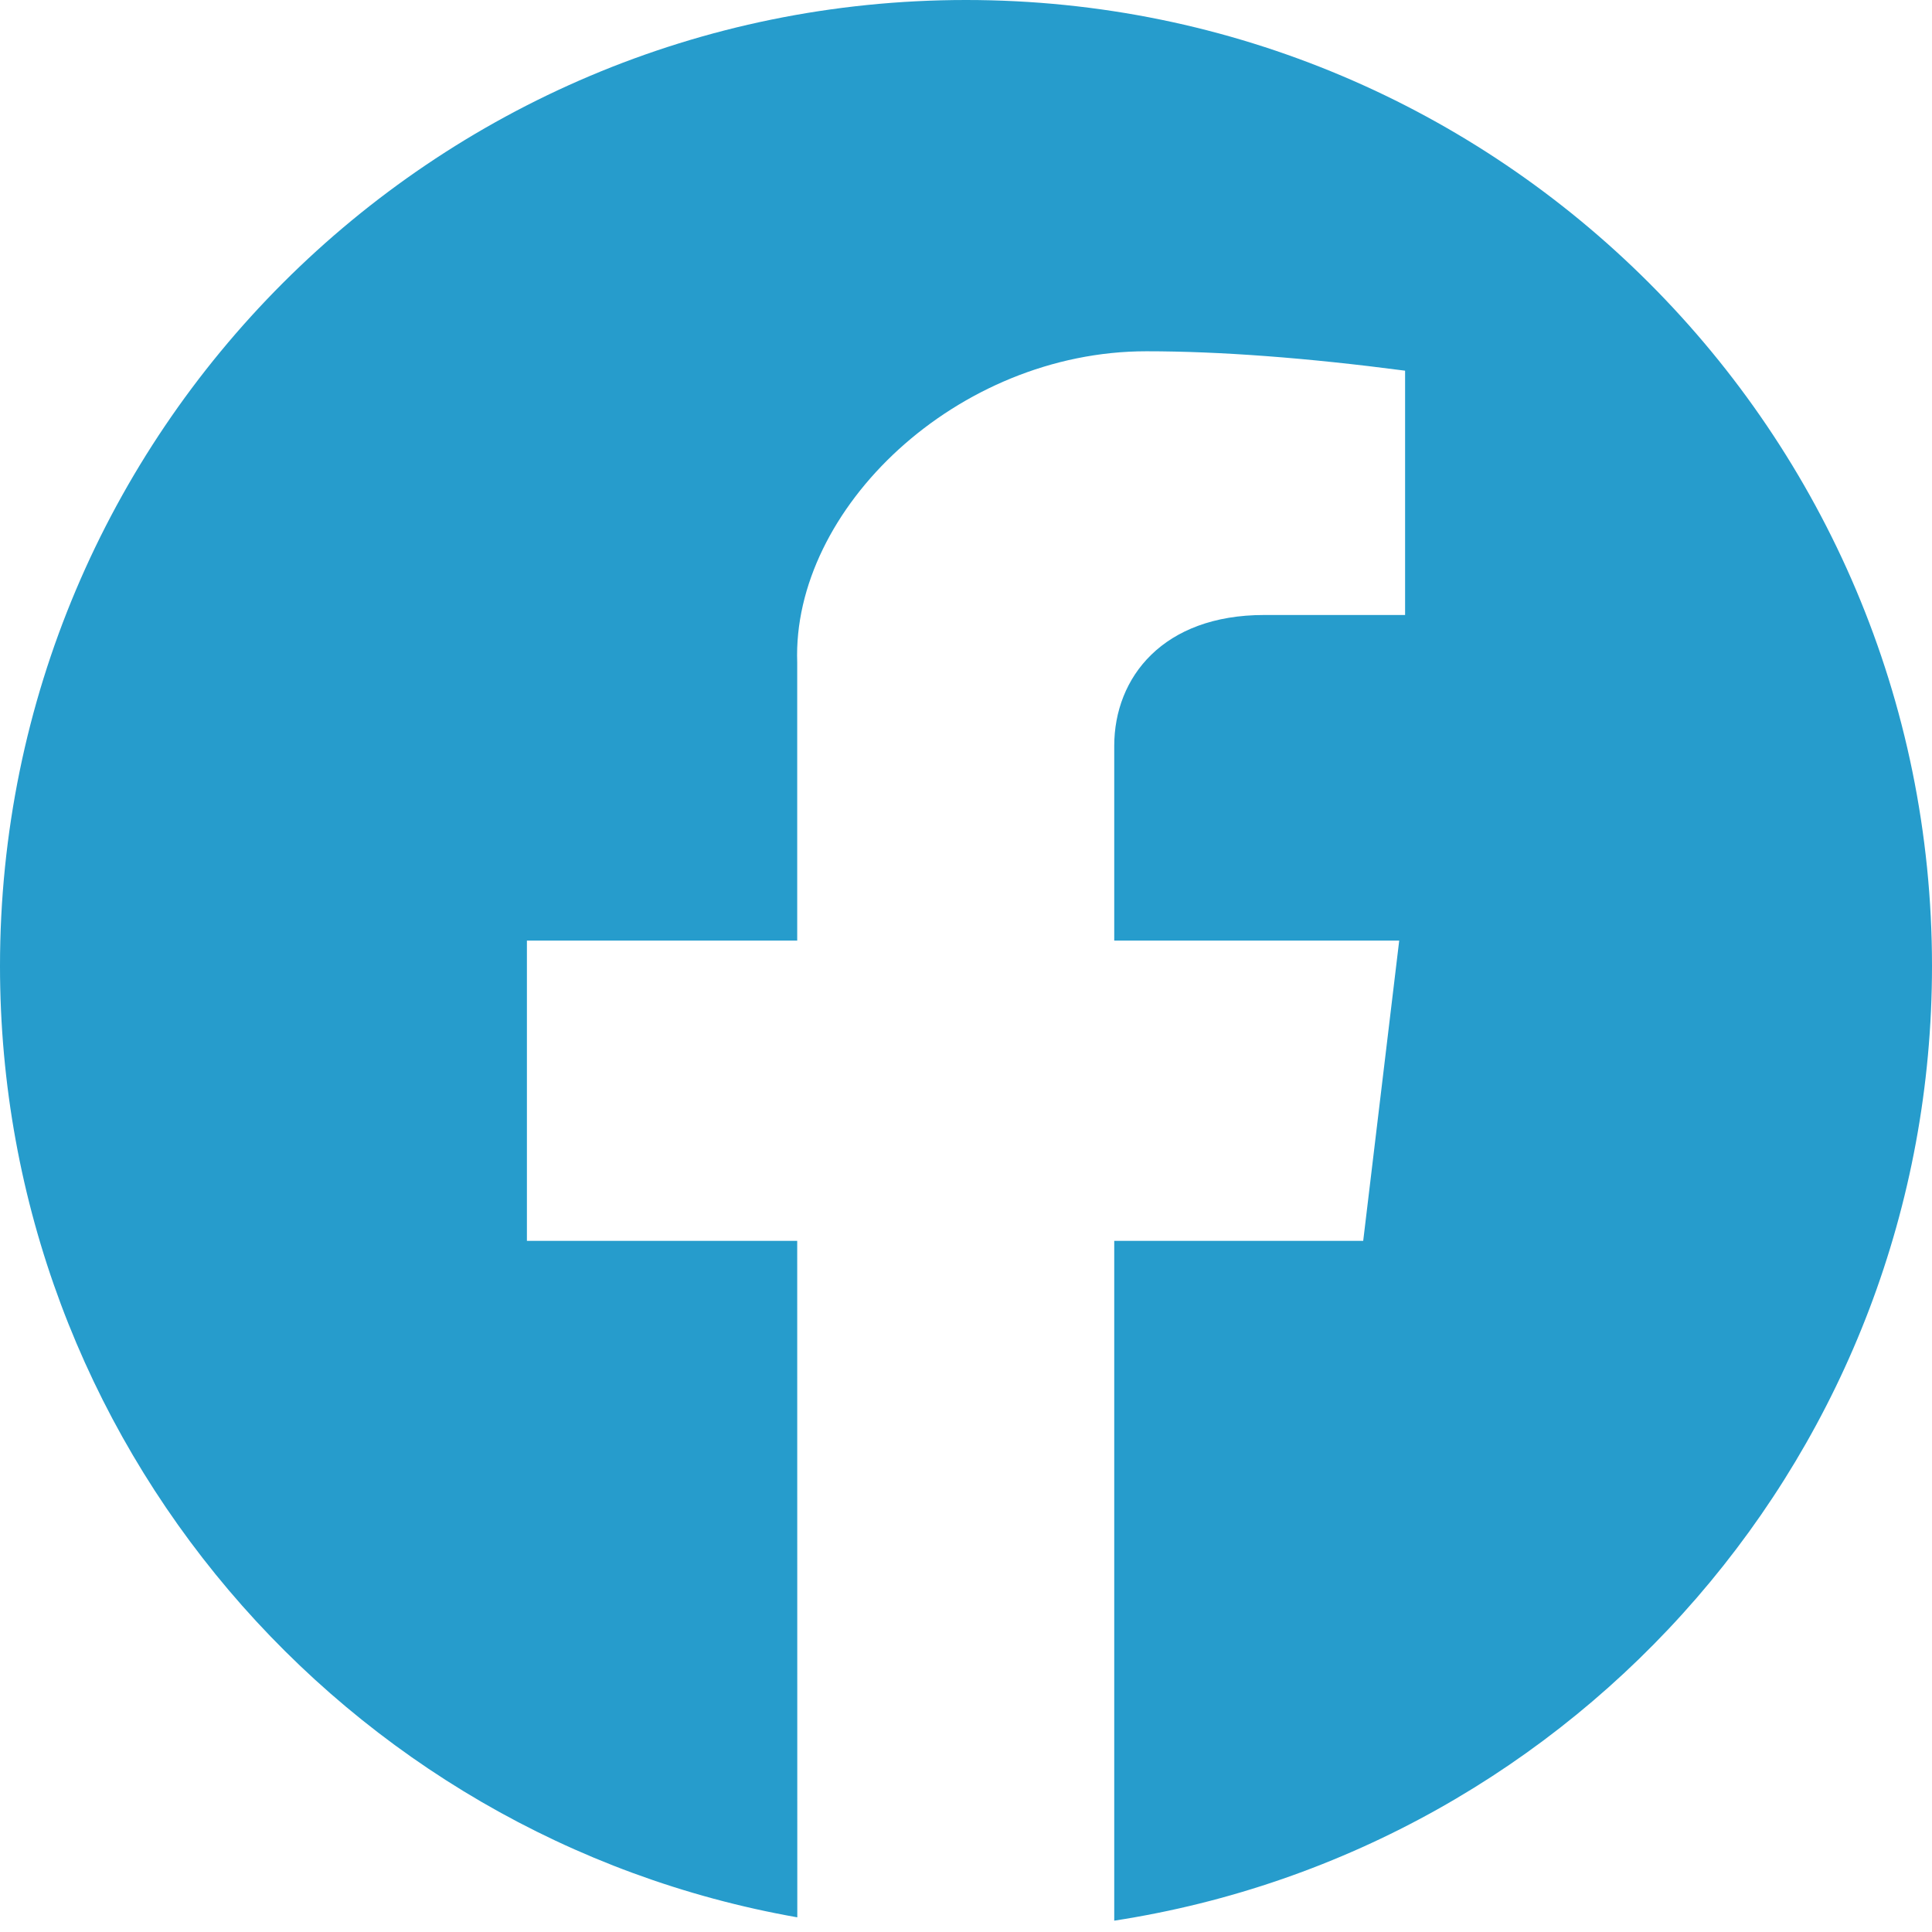 <?xml version="1.0" encoding="UTF-8"?>
<svg width="22px" height="22px" viewBox="0 0 22 22" version="1.1" xmlns="http://www.w3.org/2000/svg" xmlns:xlink="http://www.w3.org/1999/xlink">
    <title>facebook button</title>
    <g id="client-card-states" stroke="none" stroke-width="1" fill="none" fill-rule="evenodd">
        <g id="2-copy-4" transform="translate(-622, -618)" fill="#269CCC">
            <g id="client---default" transform="translate(66, 274)">
                <path d="M567,344 C573.075,344 578,348.925 578,355 C578,360.501 573.962,365.059 568.688,365.871 L568.688,358.13 L571.523,358.13 L571.933,354.711 L568.688,354.711 L568.688,354.711 L568.688,352.494 C568.688,351.712 569.245,351.003 570.395,351.003 L570.395,351.003 L572,351.003 L572,348.221 C570.877,348.074 569.895,348 569.054,348 C566.898,348 565.017,349.795 565.078,351.544 L565.078,354.711 L562,354.711 L562,358.13 L565.078,358.13 L565.079,365.833 C559.92,364.924 556,360.42 556,355 C556,348.925 560.925,344 567,344 Z" id="facebook-button"></path>
            </g>
        </g>
    </g>
</svg>